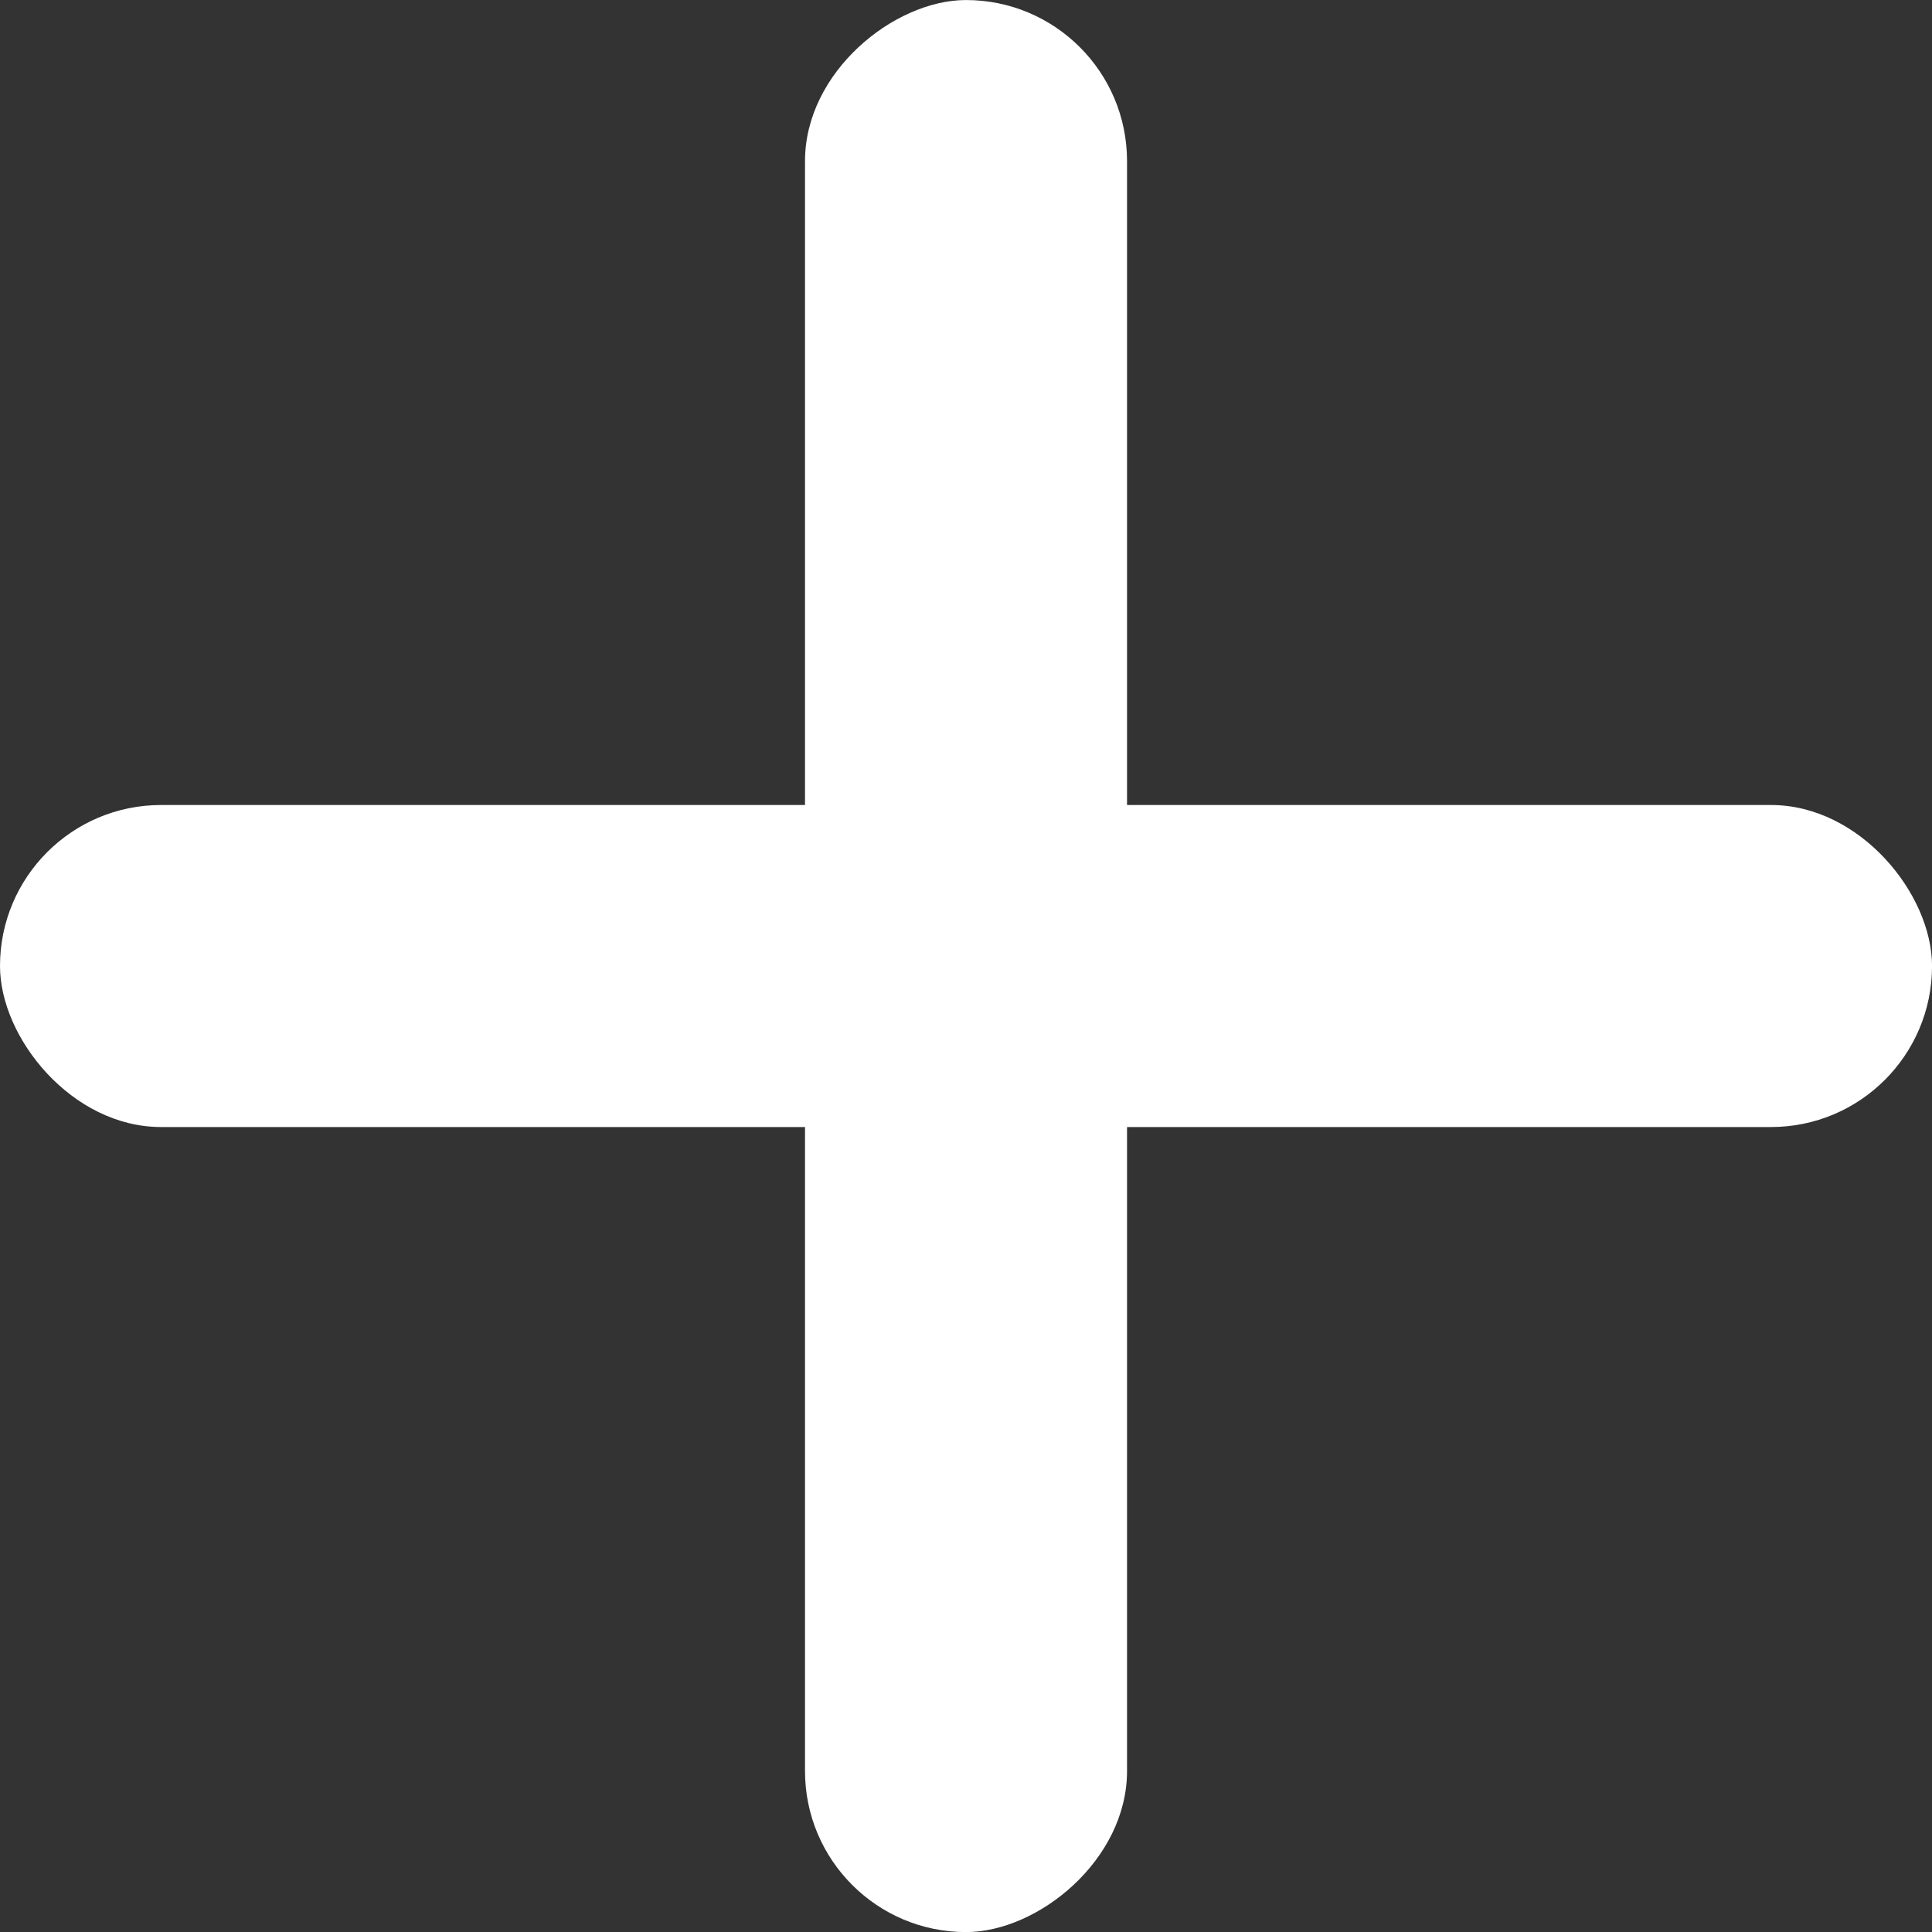 <svg xmlns="http://www.w3.org/2000/svg" id="그룹_474" width="46.821" height="46.822" data-name="그룹 474" viewBox="0 0 46.821 46.822">
    <rect x="0" y="0" width="46.821" height="46.822" fill="#333333" stroke="none"/>
    <defs>
        <style>
            .cls-1{fill:#fff}
        </style>
    </defs>
    <rect id="사각형_69" width="46.822" height="7.804" class="cls-1" data-name="사각형 69" rx="3.902" transform="translate(0 19.509)"/>
    <rect id="사각형_70" width="46.822" height="7.804" class="cls-1" data-name="사각형 70" rx="3.902" transform="rotate(90 13.656 13.657)"/>
</svg>
